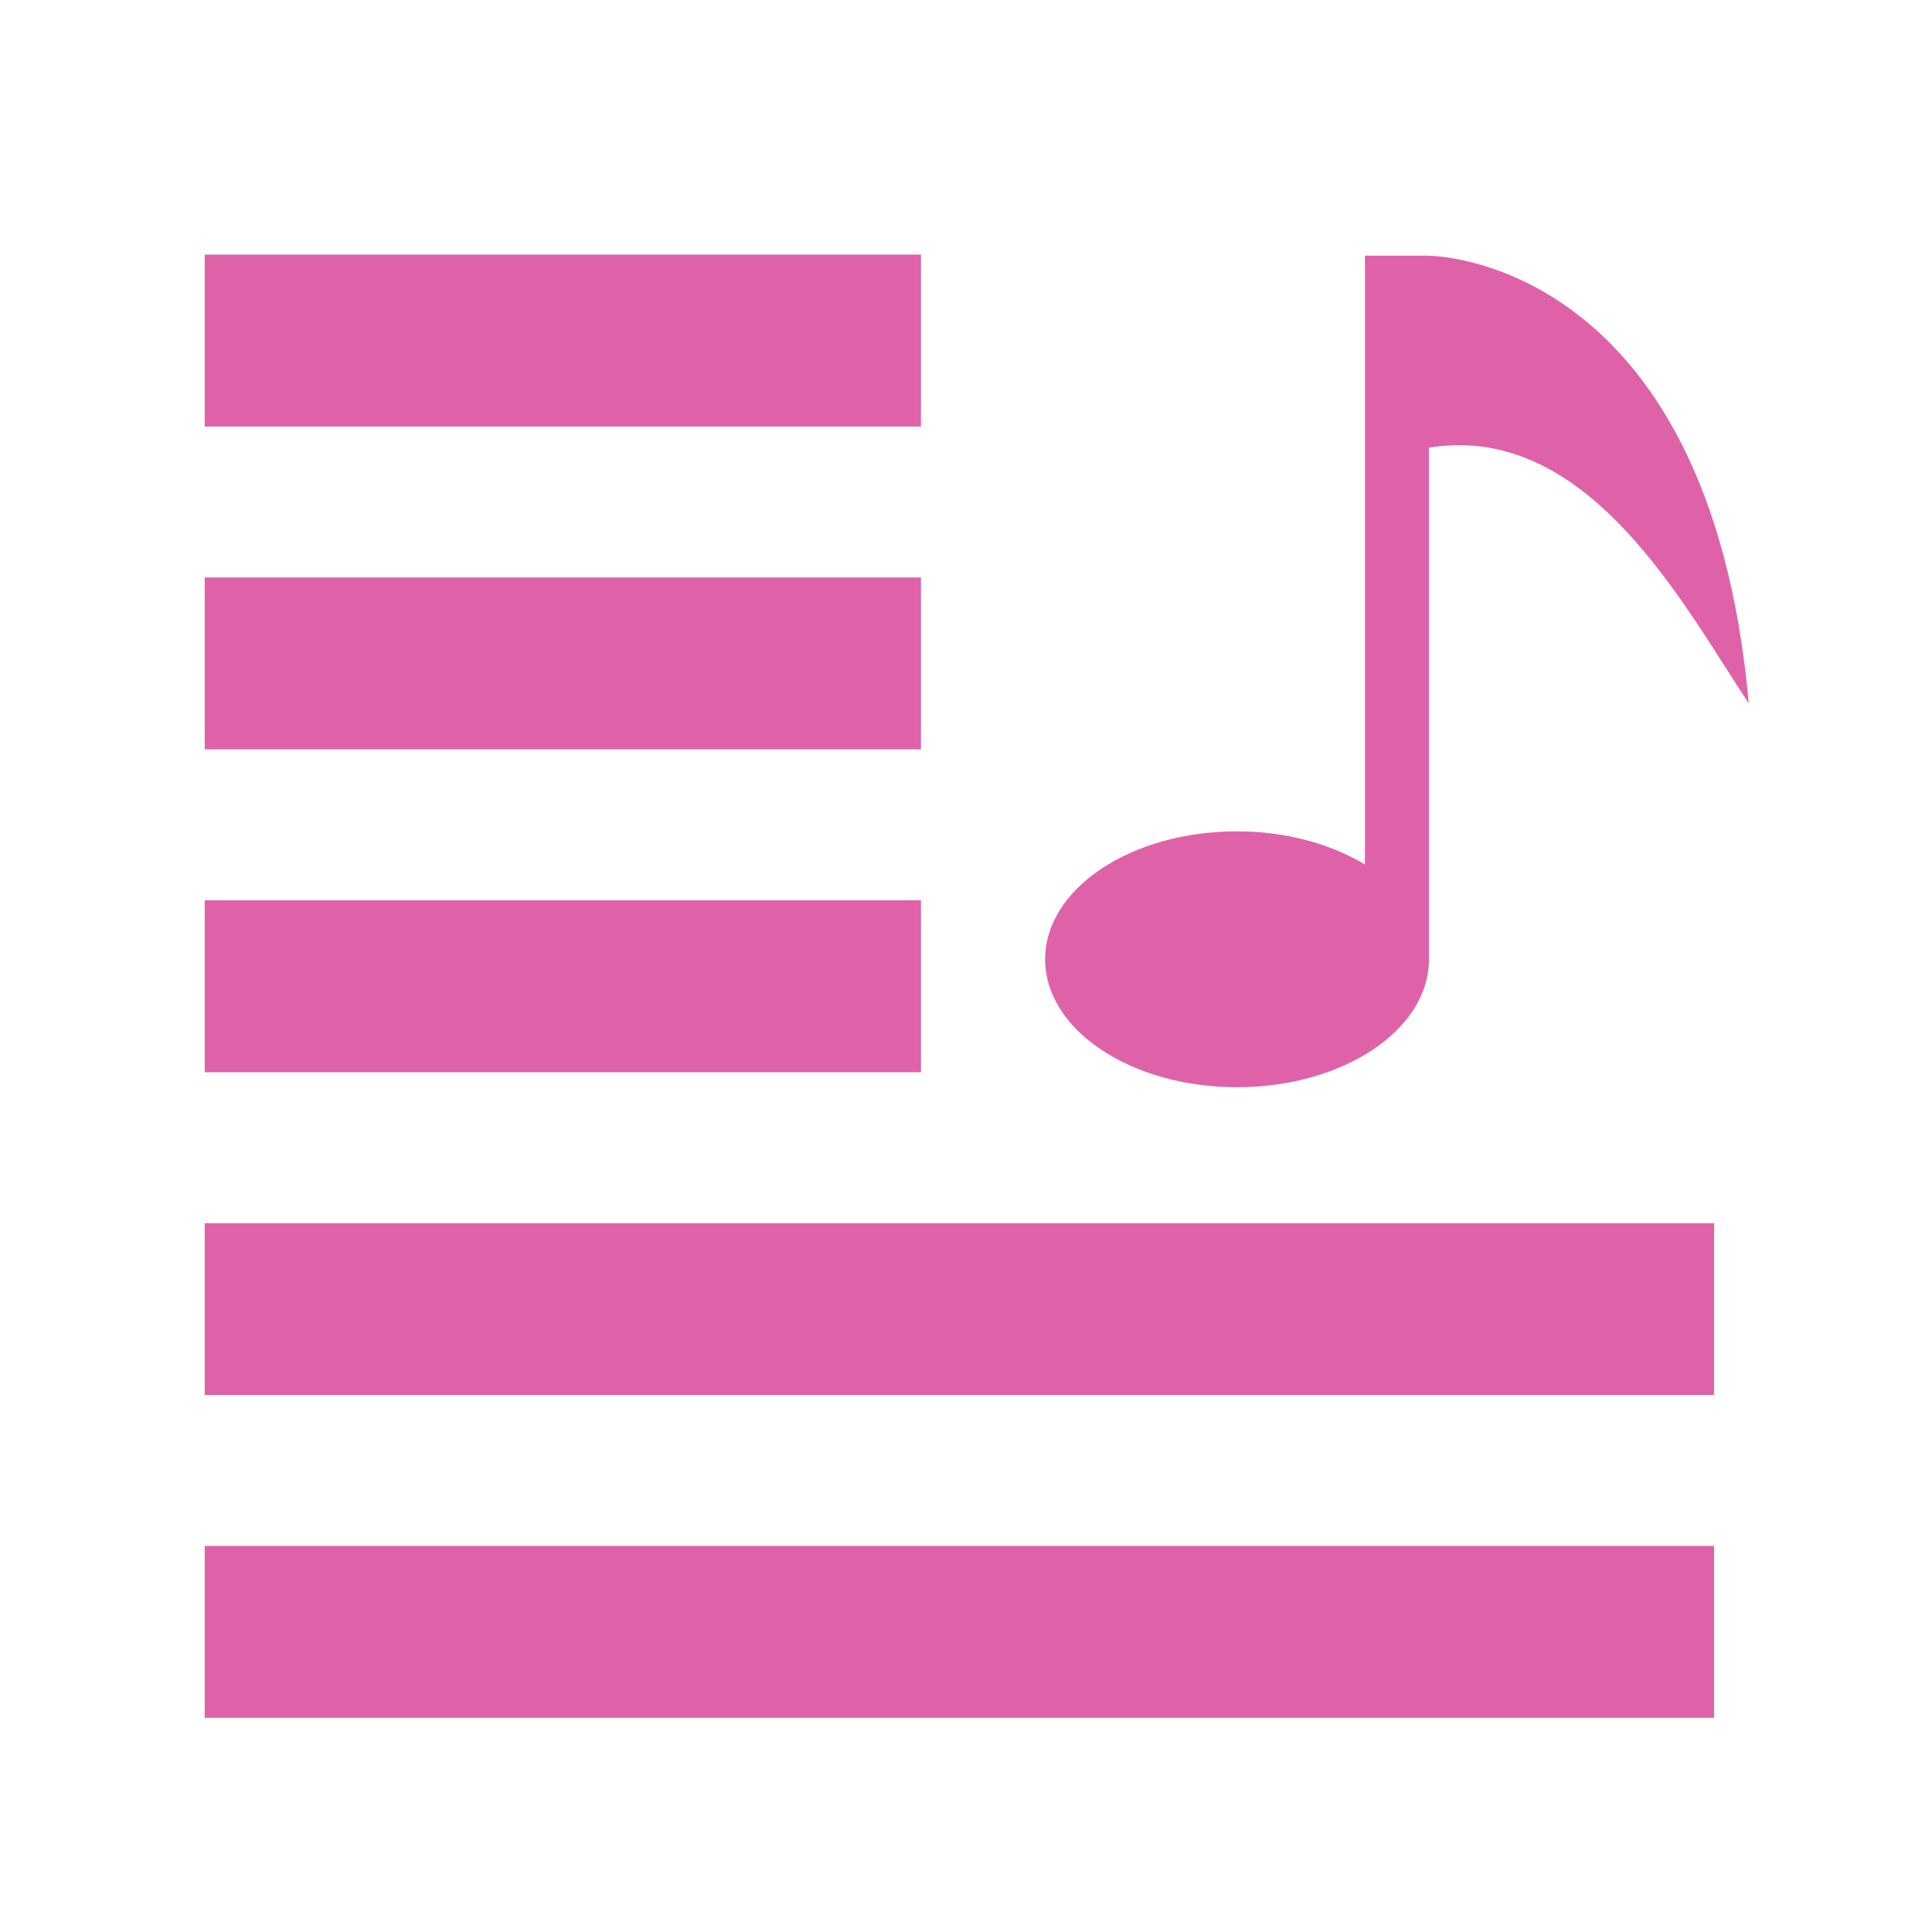 <svg viewBox="0 0 512 512" xmlns="http://www.w3.org/2000/svg">
 <path d="m54.25 67.469v45.562h189.812v-45.562zm307.469.281v161.344c-9.007-5.413-20.822-8.781-33.906-8.781-28.069 0-50.844 15.161-50.844 33.906 0 18.745 22.775 33.906 50.844 33.906 28.069 0 50.875-15.161 50.875-33.906v-135.594c42.379-6.886 67.796 42.356 84.75 67.781-10.591-118.654-84.75-118.625-84.75-118.625v-.031h-16.969zm-307.469 85.281v45.562h189.812v-45.562zm0 85.562v45.562h189.812v-45.562zm0 85.563v45.531h400v-45.531zm0 85.531v45.562h400v-45.562z" fill="#df62a9"/>
</svg>
